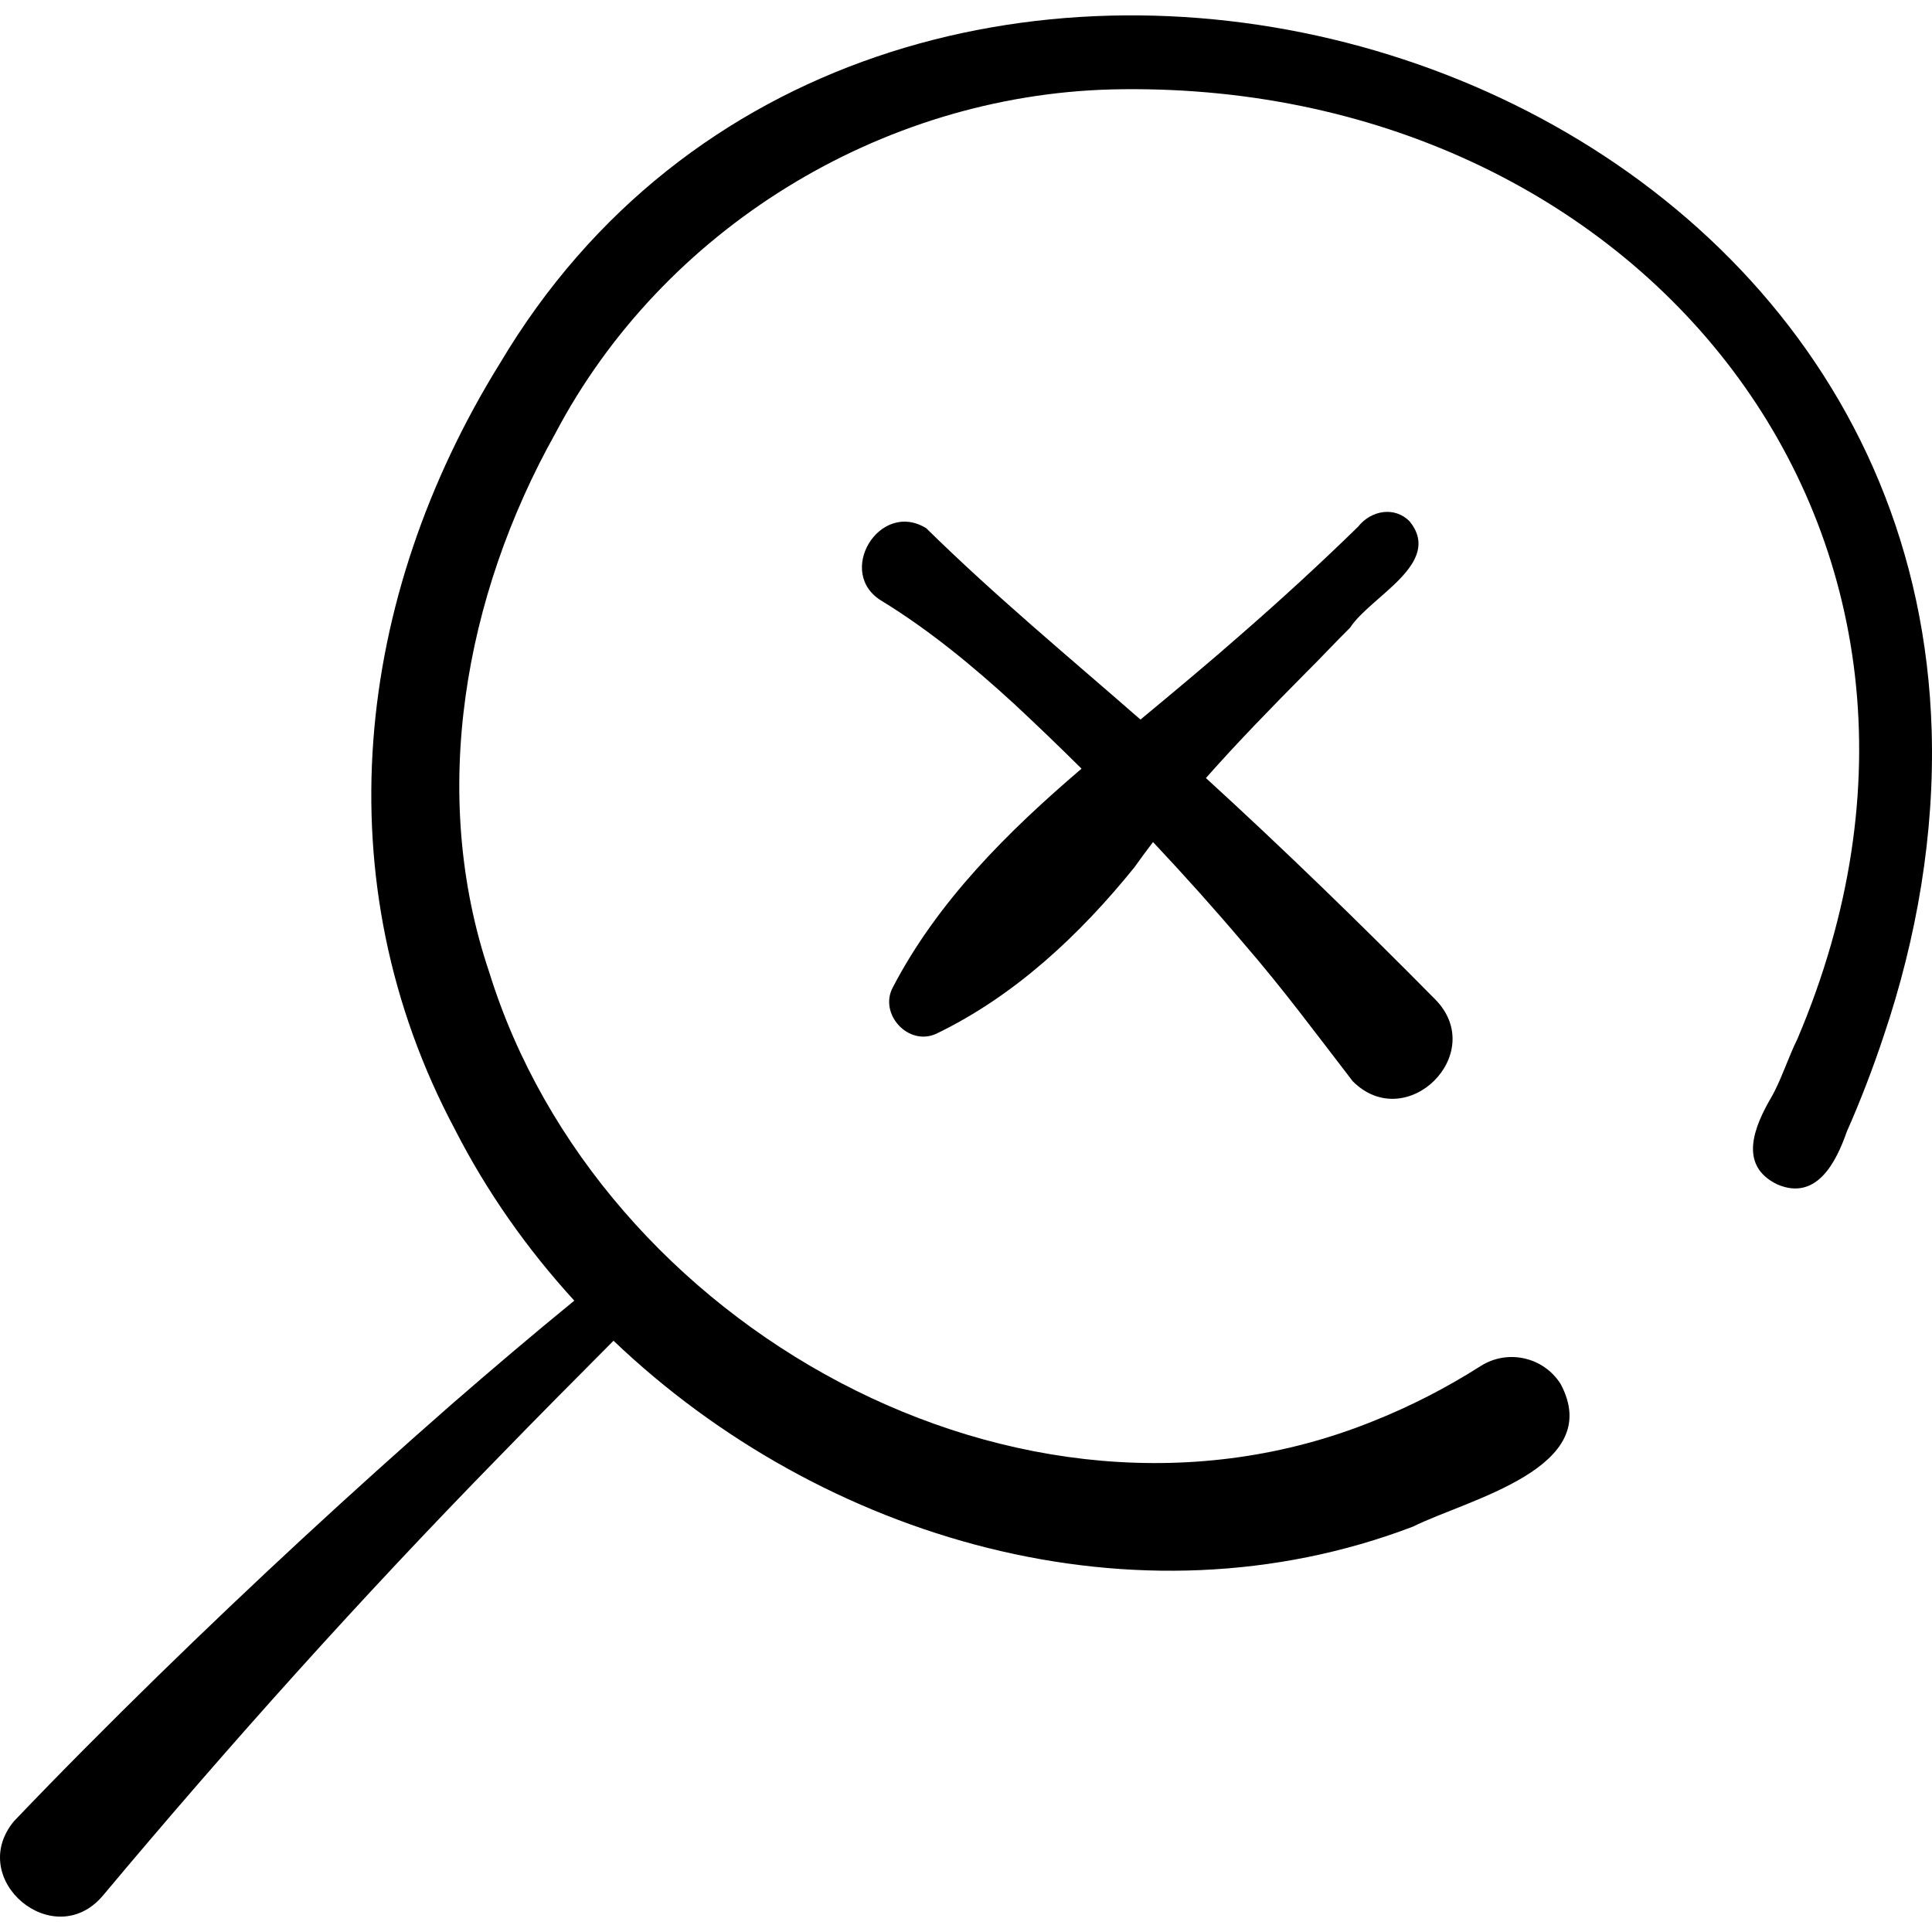 <svg id="Capa_1" enable-background="new 0 0 500.237 500.237" height="512" viewBox="0 0 500.237 500.237" width="512" xmlns="http://www.w3.org/2000/svg"><g><path d="m500.148 189.127c-5.537-187.157-275.005-256.019-370.674-95.102-37.691 60.789-45.937 134.071-11.69 198.399 8.224 16.109 18.706 30.997 30.914 44.344-10.797 8.82-21.423 17.852-31.951 27.004-25.925 22.708-51.239 46.13-75.909 70.219-12.595 12.324-25.049 24.809-37.223 37.563-12.484 15.079 10.371 34.283 23.046 19.238 32.795-39.156 66.932-77.203 102.671-113.72 9.751-10.051 19.627-19.987 29.52-29.926 54.134 51.653 135.446 75.408 206.993 48.129 14.185-7.063 49.932-15.106 38.216-36.963-4.458-7.005-13.764-9.055-20.752-4.574-8.828 5.619-18.144 10.406-27.83 14.254-91.185 36.834-200.485-24.848-228.803-116.25-15.656-46.322-6.426-97.437 17.075-139.455 27.847-52.937 84.251-87.551 144.027-89.132 136.333-3.209 233.287 114.996 177.592 245.891-2.188 4.356-4.289 10.85-6.716 15.023-4.396 7.54-8.722 17.695 1.576 22.625 10.108 4.293 15.172-5.731 17.955-13.702 3.443-7.745 6.902-16.757 9.559-24.818 8.556-25.306 13.204-52.3 12.404-79.047z"/><path d="m231.137 255.717c-3.605 6.859 4.094 15.272 11.31 11.929 20.296-9.777 37.227-25.683 51.27-43.074 1.573-2.213 3.184-4.393 4.828-6.545 8.117 8.636 16.024 17.451 23.624 26.427 9.903 11.42 18.883 23.566 28.083 35.507 13.865 13.876 35.193-7.118 21.37-21.186-19.22-19.453-39.154-38.839-59.384-57.325 8.325-9.416 17.126-18.415 25.972-27.353 3.424-3.367 7.926-8.201 11.352-11.57 5.268-8.11 24.159-16.623 15.466-27.485-3.909-4.046-10.069-2.89-13.368 1.314-9.951 9.719-20.157 19.064-30.655 28.204-6.89 6.086-17.185 14.69-25.71 21.751-18.684-16.325-37.788-32.141-55.462-49.535-12.139-7.506-23.756 11.73-11.342 18.93 12.303 7.571 23.471 16.809 34.103 26.549 5.88 5.475 11.695 11.076 17.44 16.768-19.08 16.299-37.27 34.329-48.897 56.694z"/></g></svg>